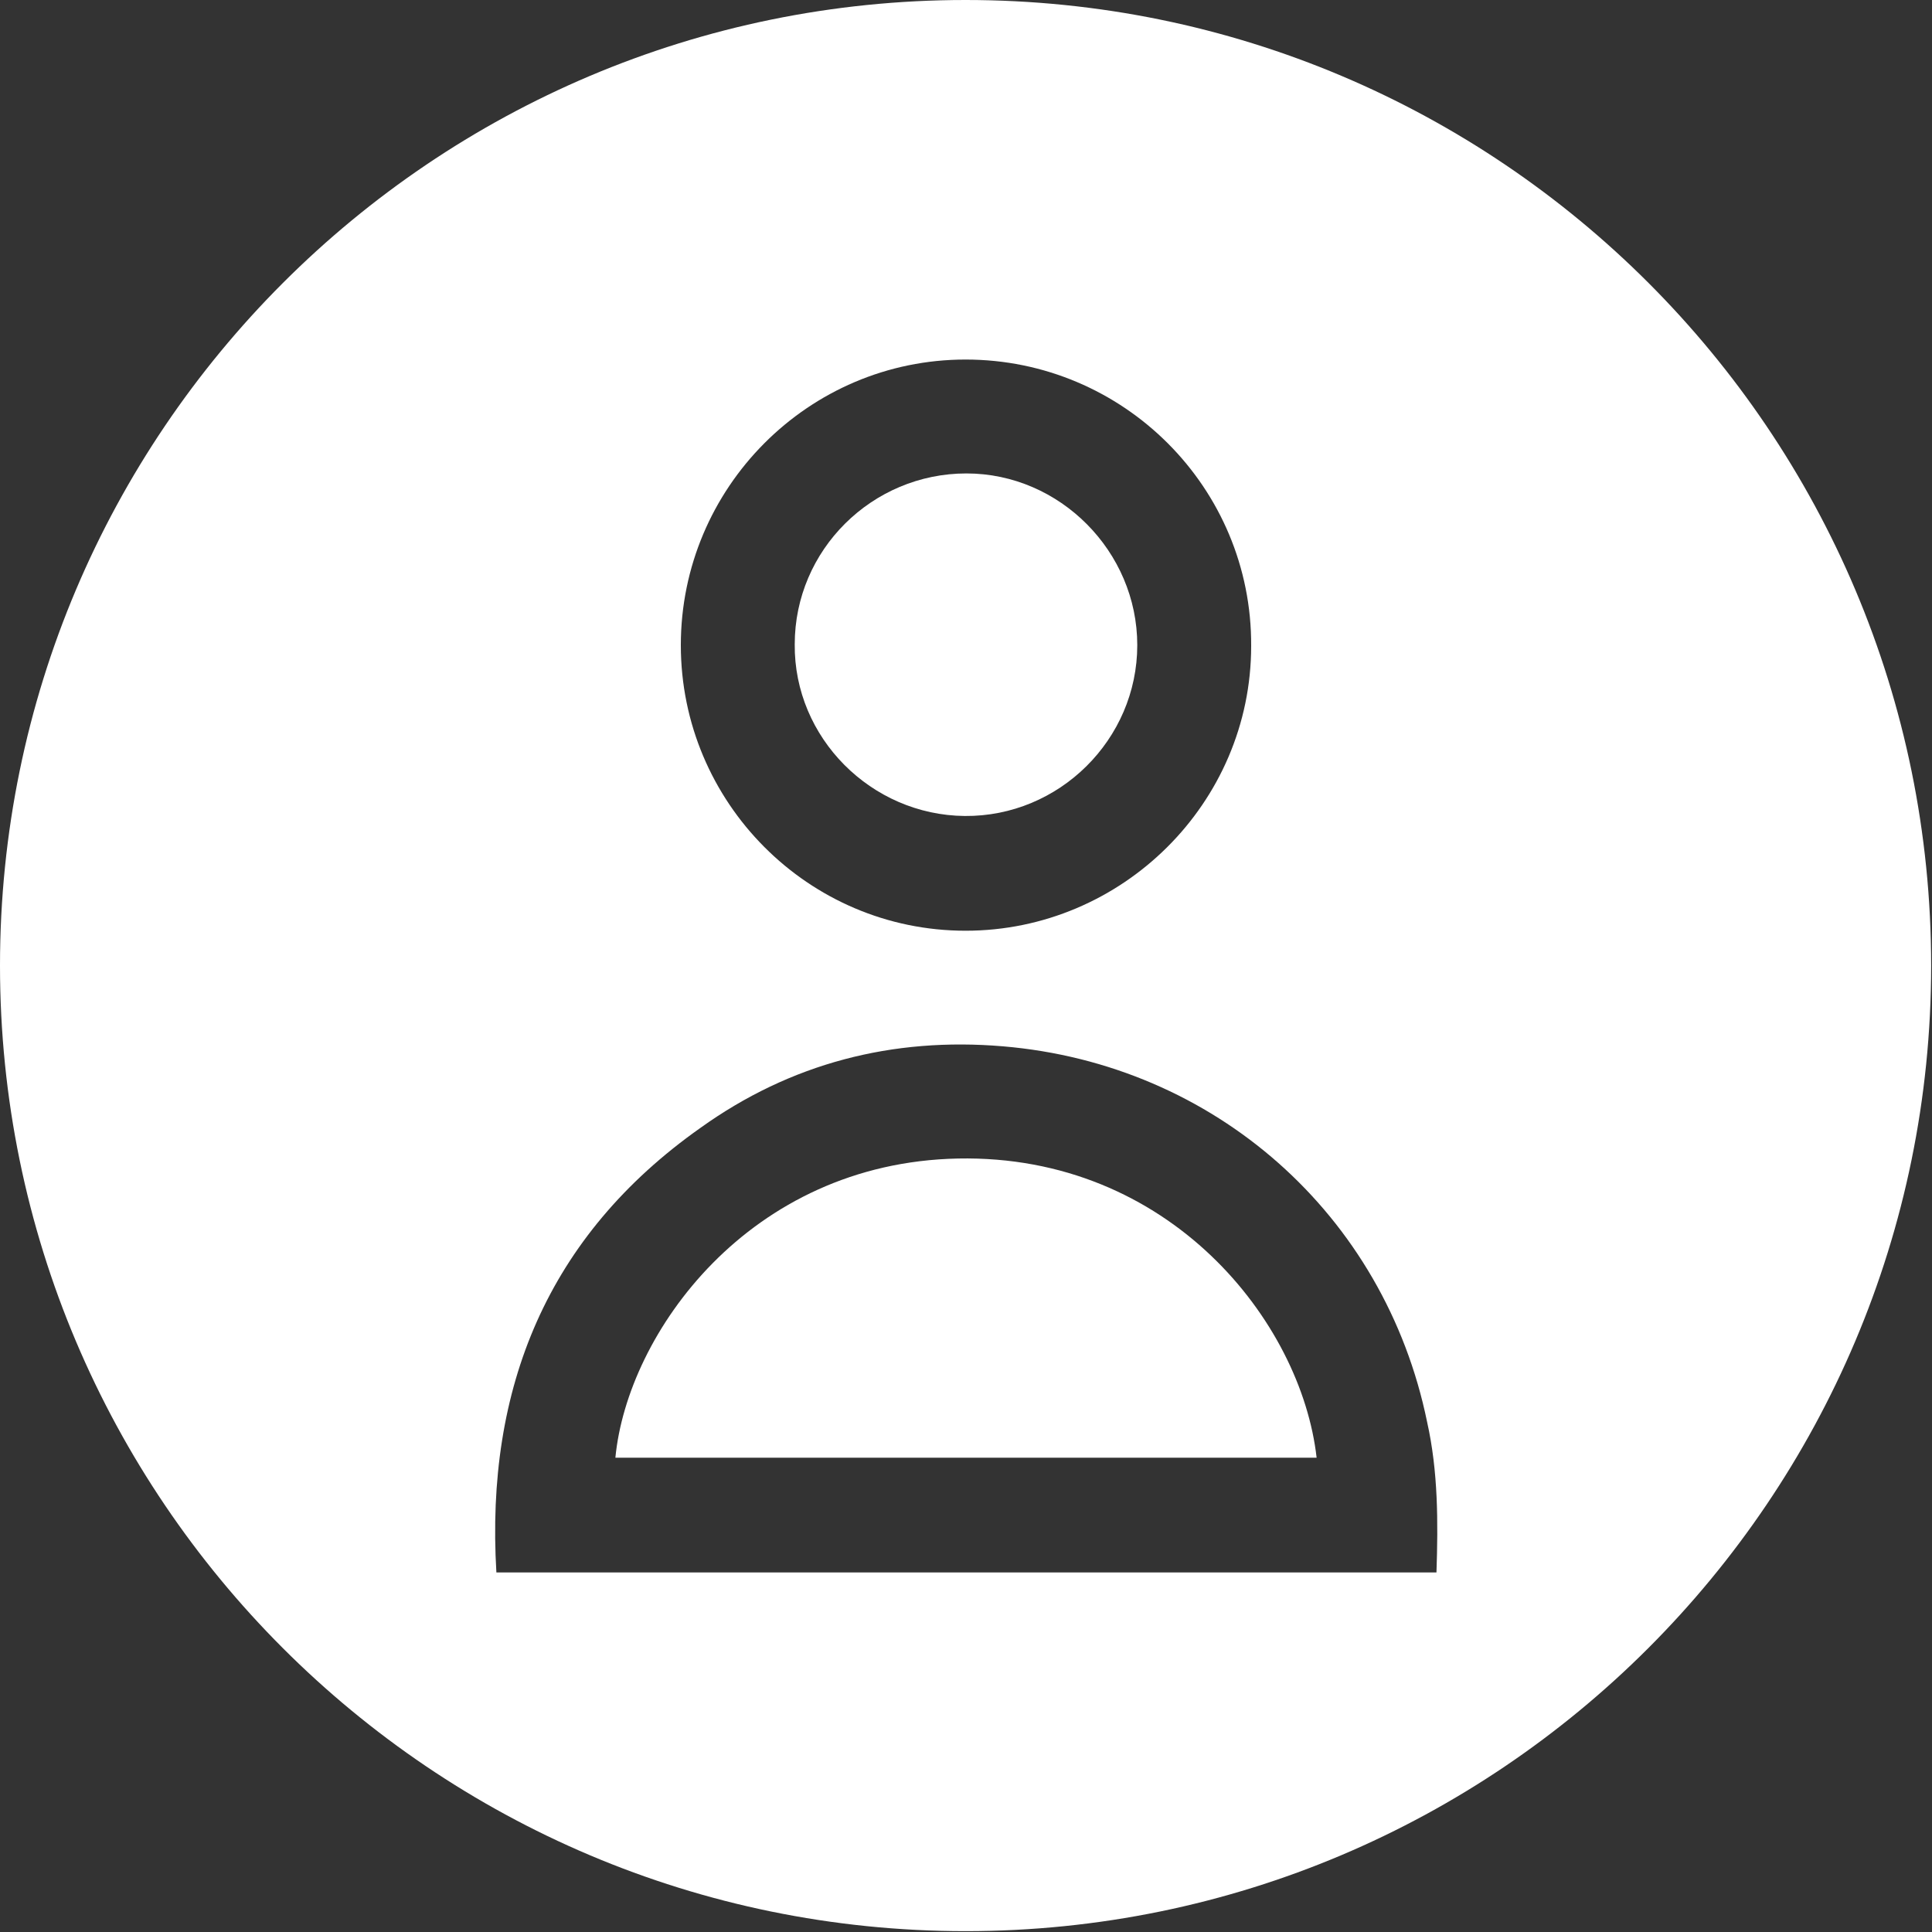 <?xml version="1.0" encoding="utf-8"?>
<!-- Generator: Adobe Illustrator 22.0.1, SVG Export Plug-In . SVG Version: 6.00 Build 0)  -->
<svg version="1.1" id="Слой_1" xmlns="http://www.w3.org/2000/svg" xmlns:xlink="http://www.w3.org/1999/xlink" x="0px" y="0px"
	 viewBox="0 0 227.3 227.3" style="enable-background:new 0 0 227.3 227.3;" xml:space="preserve">
<rect x="0" y="0" width="227.3" height="227.3" fill="#333333" stroke="none"/>
<style type="text/css">
	.st0{fill:#FFFFFF;}
</style>
<title>Ресурс 1img</title>
<g>
	<path class="st0" d="M112.7,136.3c-24.6,0.5-38.9,20.6-40.3,35.2c27.5,0,55,0,82.5,0C153.1,155.5,137.6,135.8,112.7,136.3z"/>
	<path class="st0" d="M113.6,0C50.9,0,0,50.9,0,113.6s50.9,113.6,113.6,113.6s113.6-50.9,113.6-113.6S176.4,0,113.6,0z M113.6,42.3
		c18.6,0,33.7,15.1,33.6,33.7c0,18.5-15.2,33.5-33.6,33.5c-18.5,0-33.5-15.1-33.5-33.6C80.1,57.4,95.1,42.3,113.6,42.3z M169,185
		c-36.9,0-73.7,0-110.6,0c-1.3-21.7,6-39.6,24-52.3C93,125.1,105,122,118,123.1c24.9,2.1,44.9,19.8,49.9,44.2
		C169.2,173.1,169.2,179.1,169,185z"/>
	<path class="st0" d="M113.5,96c11.1,0.1,20.3-9,20.3-20.1c0-11-9.1-20.2-20.1-20.2c-11.1,0-20.2,9-20.2,20.1
		C93.4,86.8,102.5,95.9,113.5,96z"/>
</g>
</svg>
